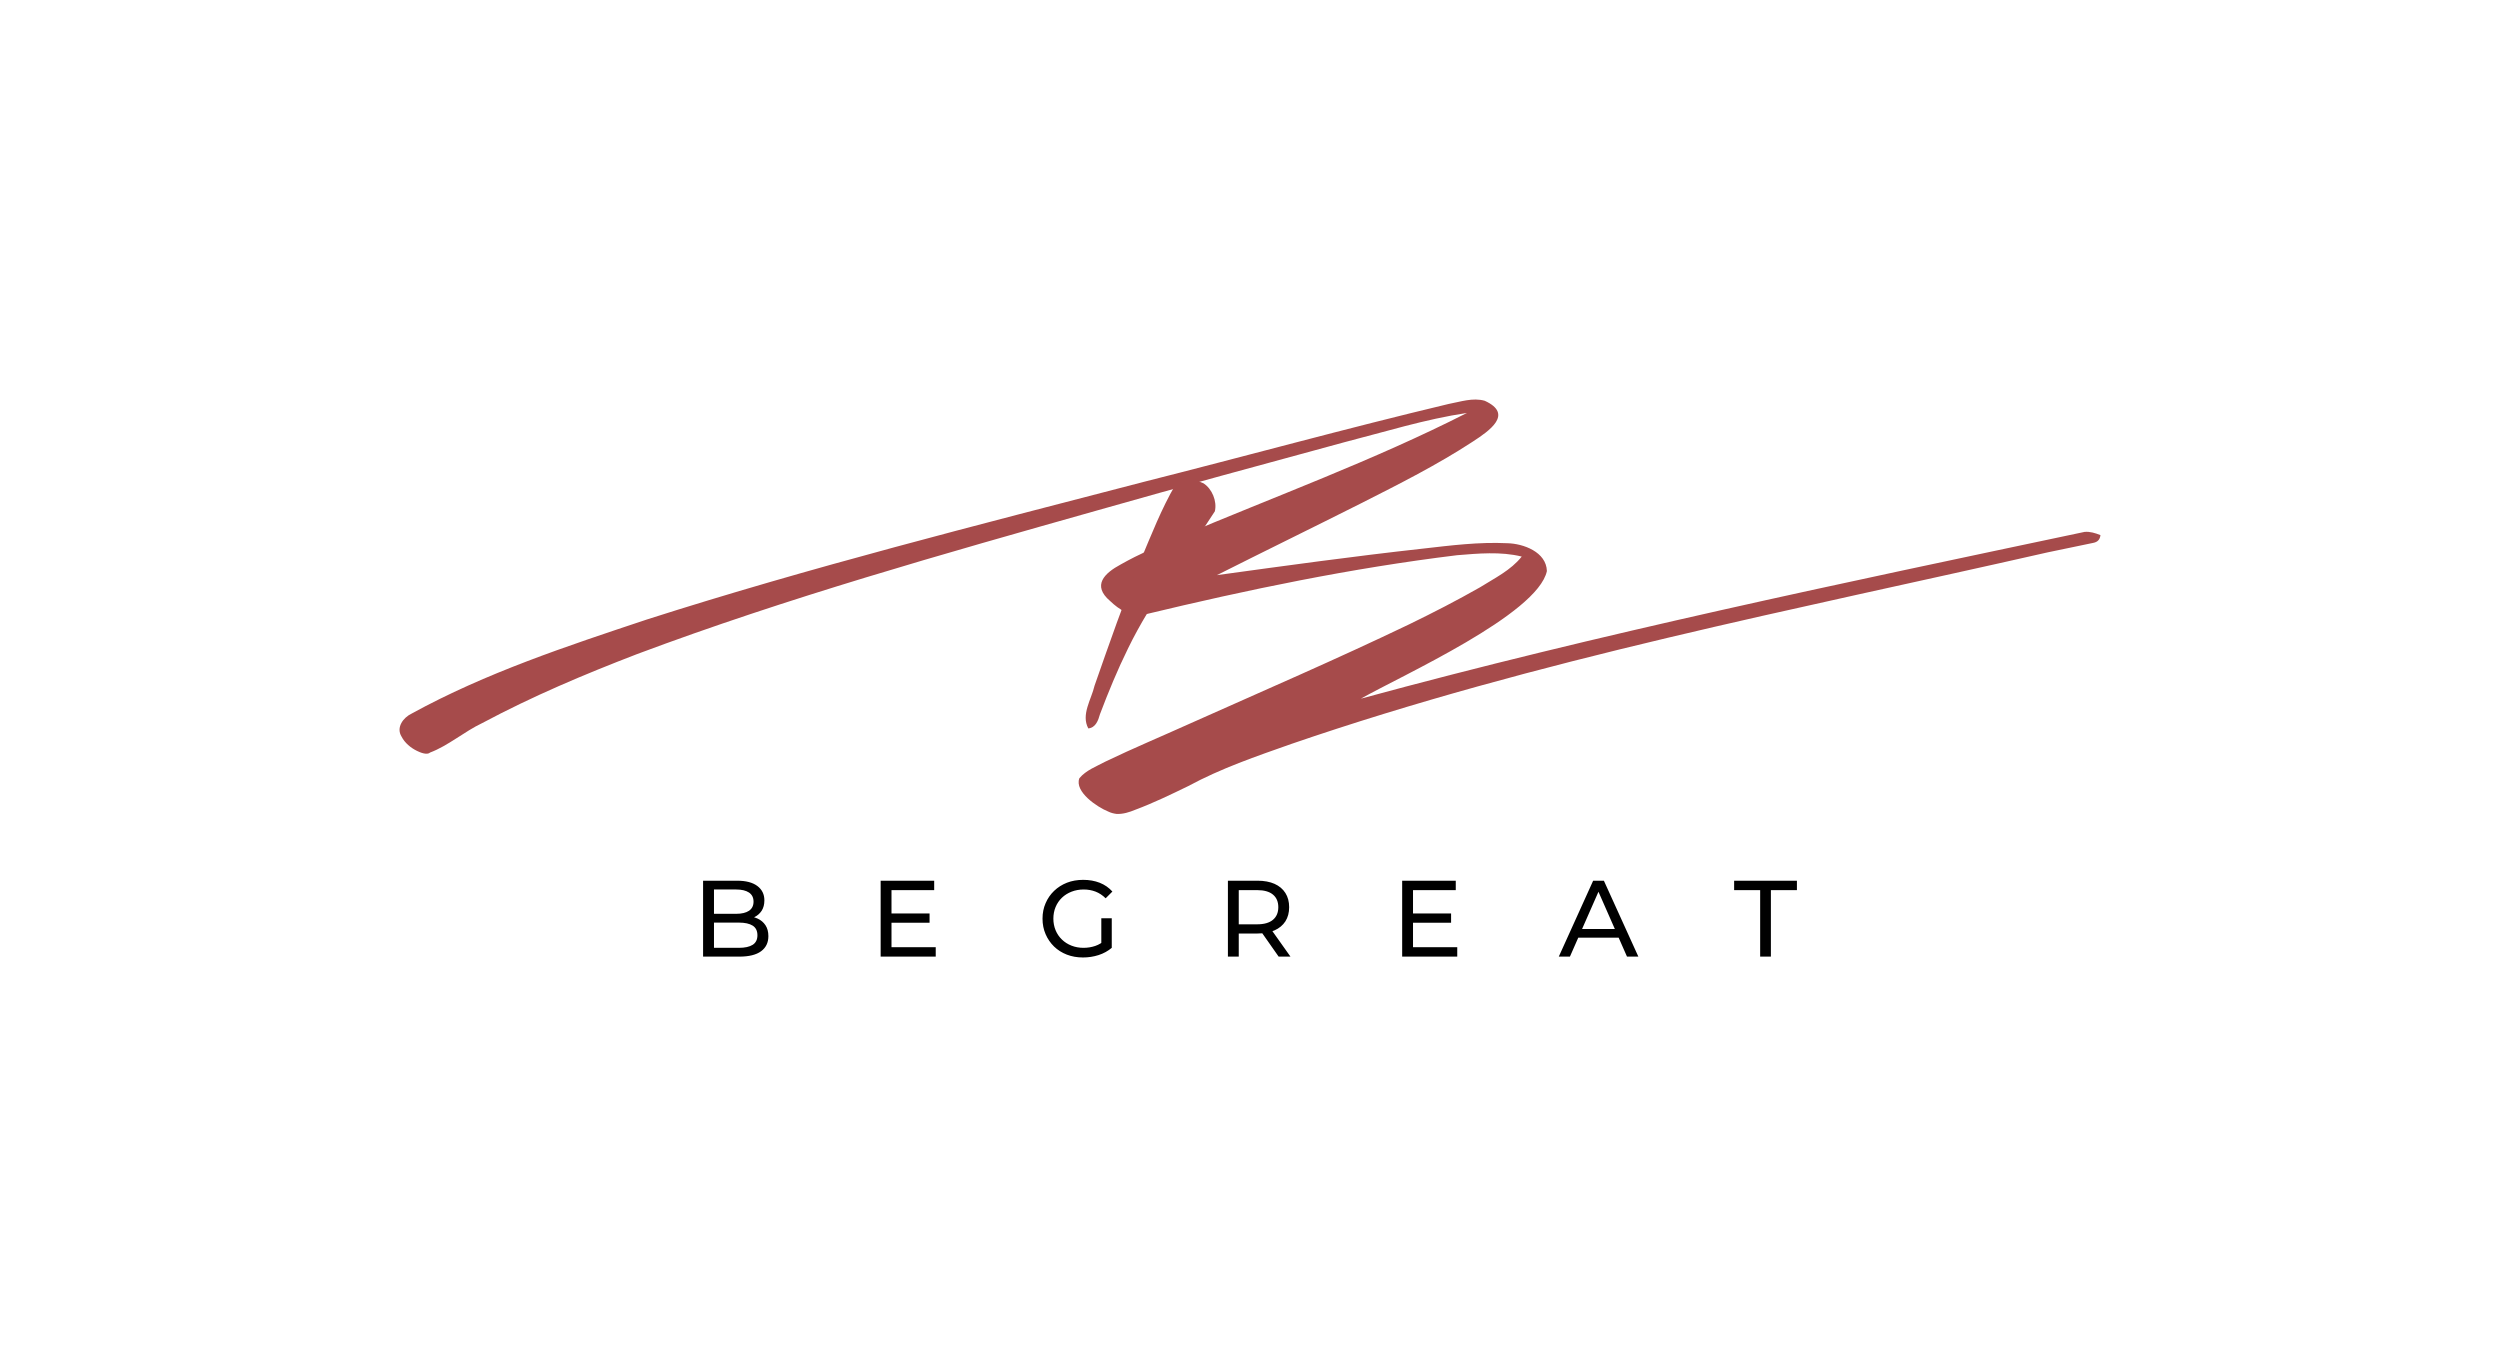 <svg xmlns="http://www.w3.org/2000/svg" viewBox="68.5 158.7 438 237.75"> <svg xmlnsSerif="http://www.serif.com/" xmlns="http://www.w3.org/2000/svg" xmlns:xlink="http://www.w3.org/1999/xlink" version="1.1" id="Layer_1" x="138.5" y="228.7" viewBox="36.786 417.369 1006.614 245.253" xml:space="preserve" height="72.605" width="298" preserveAspectRatio="xMinYMin" enable-background="new 0 0 1080 1080" style="overflow: visible;"><path d="M456.2,661.2c-6.5-2.6-20.1-11.7-17.1-19.7c4-4.8,10.1-7,15.5-9.9c16.4-7.9,33.2-14.9,49.8-22.4   c43.4-19.4,87-38.2,129.9-58.8c14.2-6.9,28.2-14.1,41.9-21.9c8.6-5.4,18.3-10.1,24.7-18.2c-12.4-3.1-26-1.8-38.3-0.8   c-62.3,7.6-123.9,20.4-184.9,35.1c-7.7,1.9-15.1-2.9-20.4-8c-10.8-9.2-3.5-16.4,6.4-21.7c10.8-6.1,22.1-11,33.6-15.8   c57.2-24.3,115.8-45.6,171.2-73.8c-24.7,3.7-48.6,11.2-72.8,17.4c-48.6,13.2-97.2,26.4-145.7,40.2   c-91.6,25.9-183.4,51.7-272.6,85.1c-31.7,12.2-61.8,24.9-91.6,40.8c-10.6,5-20.3,13.5-31,17.5c-1.8,1.7-6.1-0.2-7.7-1   c-3.7-1.8-7.2-4.7-9.1-8.4c-3.4-5.4,0.9-11.3,6-13.7c43.9-24.1,91.9-39.9,139.3-55.7c96.9-31,195.6-55.8,293.9-81.4   c60.2-15.2,120-31.7,180.4-46.1c7-1.3,14.4-3.9,21.4-1.9c17.3,7.9,2.7,17.8-7.1,24.2c-21.1,13.8-43.6,25.1-66.1,36.5   c-28.4,14.3-56.9,28.2-85.3,42.5c40.6-5.6,81.2-11.2,121.9-15.7c16.7-1.9,33.1-4,49.9-3.2c9.6,0.2,23.2,5.2,23.5,16.5   c-5.6,25.7-85.7,61.7-110.1,75.5C747,555.9,890.7,526,1034,495.7c3.2-0.3,6.4,0.7,9.4,1.9c-0.3,2.7-1.7,4.1-4.3,4.6   c-9,1.9-17.9,3.7-26.9,5.6c-150,34.1-301.9,63.3-447.7,113.4c-20.7,7.3-41.5,14.4-60.9,24.9c-10.3,5-20.6,10-31.3,14   c-3.6,1.5-7.4,2.7-11.2,2.5C459.5,662.4,457.8,662,456.2,661.2z" style="fill: #a64b4b; fill-opacity: 1;"></path><path d="M448.1,586.7c8.7-24.9,17.4-49.8,27.3-74.3c6.3-15,12.3-30.4,20.5-44.5c4.2-4.3,11.6-3.3,16.6-1c5.1,3.2,8.2,10.6,6.8,16.6   c-17.2,26.9-37.4,52.3-51.4,81.2c-6.3,12.8-11.6,25.7-16.6,38.9c-1,3.7-2.6,8-6.9,8.4C440,603.8,446.2,594.9,448.1,586.7z" style="fill: #a64b4b; fill-opacity: 1;"></path></svg> <svg y="312.85" viewBox="1.99 4.94 191.64 13.6" x="191.68" height="13.6" width="191.64" style="overflow: visible;"><g fill="#000" style=""><path d="M8.34 18.39L1.99 18.39L1.99 5.09L7.96 5.09Q10.26 5.09 11.49 6.01Q12.73 6.94 12.73 8.53L12.73 8.53Q12.73 9.61 12.25 10.36Q11.76 11.10 10.94 11.49Q10.13 11.89 9.18 11.89L9.18 11.89L9.52 11.32Q10.66 11.32 11.53 11.72Q12.41 12.12 12.92 12.89Q13.43 13.66 13.43 14.80L13.43 14.80Q13.43 16.51 12.15 17.45Q10.87 18.39 8.34 18.39L8.34 18.39ZM3.90 6.63L3.90 16.85L8.27 16.85Q9.84 16.85 10.68 16.32Q11.51 15.79 11.51 14.65L11.51 14.65Q11.51 13.49 10.68 12.96Q9.84 12.43 8.27 12.43L8.27 12.43L3.72 12.43L3.72 10.89L7.79 10.89Q9.23 10.89 10.03 10.36Q10.83 9.82 10.83 8.76L10.83 8.76Q10.83 7.70 10.03 7.16Q9.23 6.63 7.79 6.63L7.79 6.63L3.90 6.63ZM34.83 12.45L34.83 10.83L41.67 10.83L41.67 12.45L34.83 12.45ZM35.00 6.74L35.00 16.74L42.75 16.74L42.75 18.39L33.10 18.39L33.10 5.09L42.48 5.09L42.48 6.74L35.00 6.74ZM68.55 18.54L68.55 18.54Q67.01 18.54 65.72 18.04Q64.43 17.54 63.48 16.62Q62.53 15.69 62.00 14.46Q61.46 13.22 61.46 11.74L61.46 11.74Q61.46 10.26 62.00 9.03Q62.53 7.79 63.49 6.87Q64.45 5.95 65.74 5.44Q67.03 4.94 68.59 4.94L68.59 4.94Q70.17 4.94 71.48 5.45Q72.79 5.97 73.70 6.99L73.70 6.99L72.52 8.17Q71.71 7.37 70.75 7.00Q69.79 6.63 68.67 6.63L68.67 6.63Q67.53 6.63 66.55 7.01Q65.57 7.39 64.86 8.07Q64.14 8.76 63.75 9.70Q63.36 10.64 63.36 11.74L63.36 11.74Q63.36 12.82 63.75 13.77Q64.14 14.71 64.86 15.40Q65.57 16.09 66.54 16.47Q67.51 16.85 68.65 16.85L68.65 16.85Q69.71 16.85 70.69 16.52Q71.67 16.19 72.50 15.41L72.50 15.41L73.59 16.85Q72.60 17.69 71.28 18.12Q69.96 18.54 68.55 18.54ZM73.59 16.85L71.76 16.61L71.76 11.67L73.59 11.67L73.59 16.85ZM95.84 18.39L93.94 18.39L93.94 5.09L99.12 5.09Q100.87 5.09 102.11 5.64Q103.34 6.19 104.01 7.24Q104.67 8.28 104.67 9.73L104.67 9.73Q104.67 11.17 104.01 12.21Q103.34 13.24 102.11 13.79Q100.87 14.34 99.12 14.34L99.12 14.34L94.98 14.34L95.84 13.47L95.84 18.39ZM104.90 18.39L102.83 18.39L99.45 13.57L101.48 13.57L104.90 18.39ZM95.84 5.79L95.84 13.66L94.98 12.73L99.07 12.73Q100.89 12.73 101.83 11.94Q102.77 11.15 102.77 9.73L102.77 9.73Q102.77 8.30 101.83 7.52Q100.89 6.74 99.07 6.74L99.07 6.74L94.98 6.74L95.84 5.79ZM126.20 12.45L126.20 10.83L133.04 10.83L133.04 12.45L126.20 12.45ZM126.37 6.74L126.37 16.74L134.12 16.74L134.12 18.39L124.47 18.39L124.47 5.09L133.86 5.09L133.86 6.74L126.37 6.74ZM153.86 18.39L151.91 18.39L157.93 5.09L159.81 5.09L165.85 18.39L163.86 18.39L158.48 6.16L159.24 6.16L153.86 18.39ZM163.02 15.07L154.47 15.07L154.98 13.55L162.47 13.55L163.02 15.07ZM189.07 18.39L187.19 18.39L187.19 6.74L182.63 6.74L182.63 5.09L193.63 5.09L193.63 6.74L189.07 6.74L189.07 18.39Z" transform="translate(0, 0)"></path></g></svg></svg>